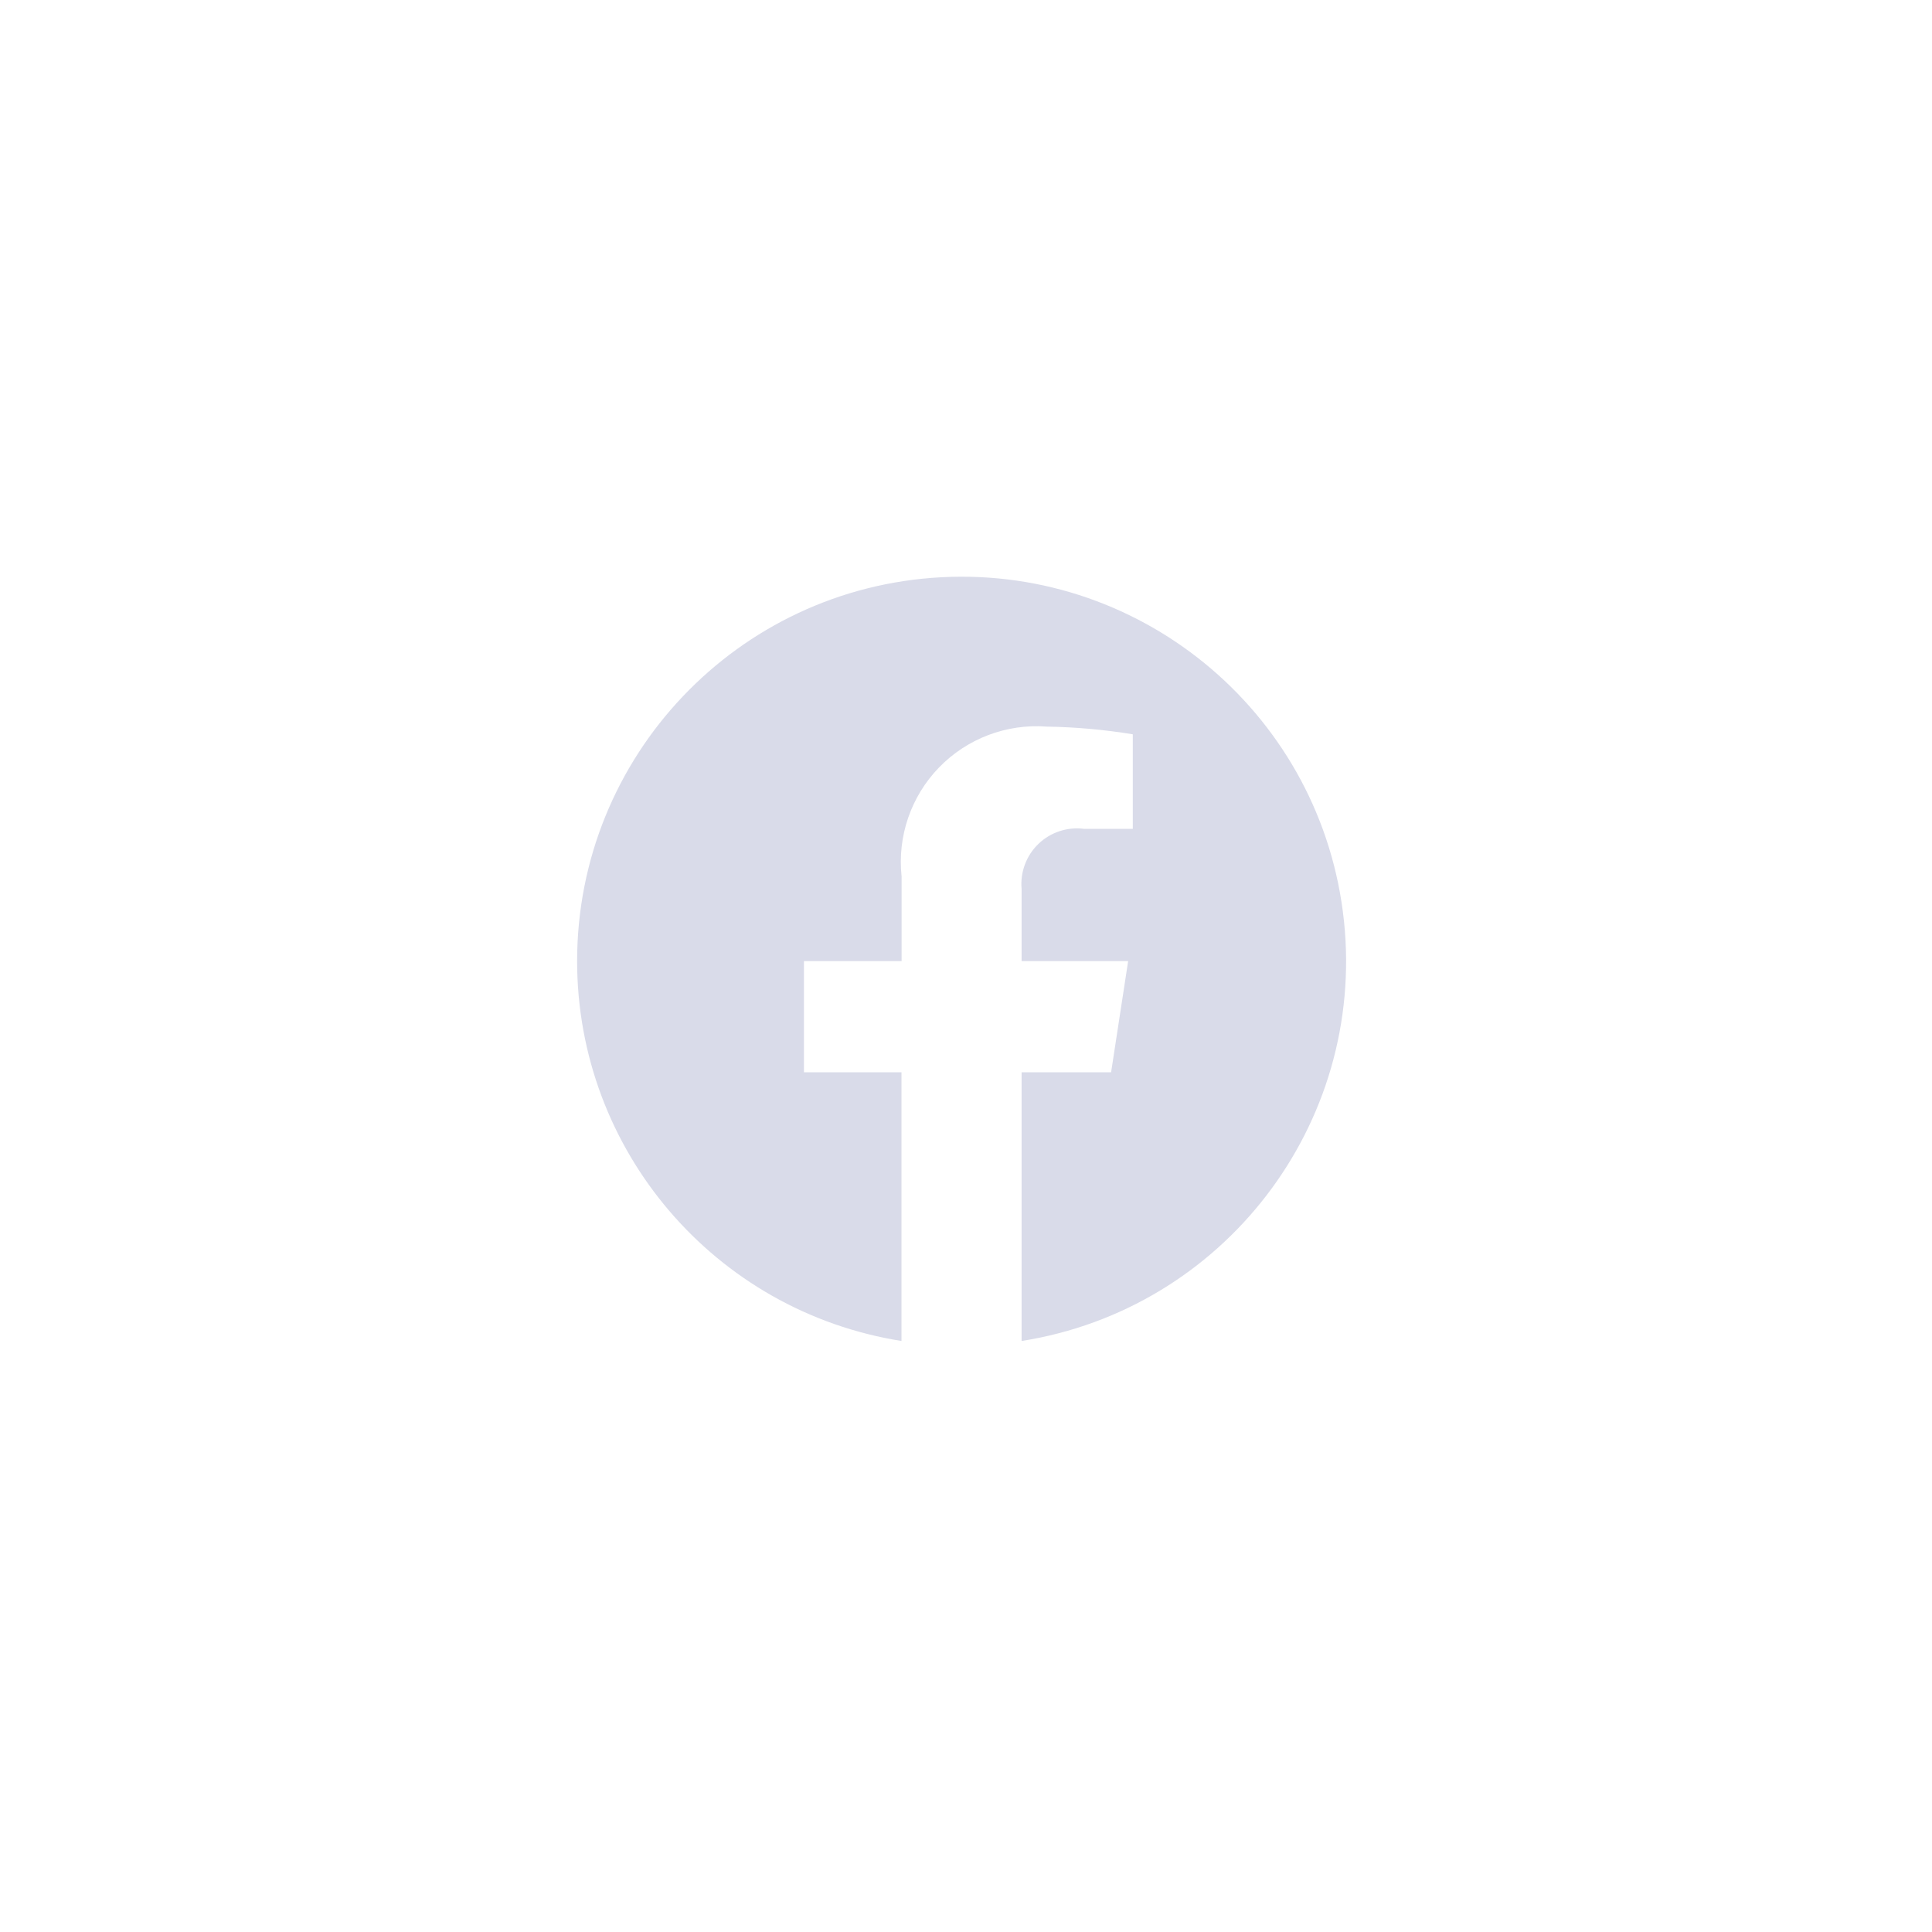 <svg width="67" height="67" viewBox="0 0 67 67" fill="none" xmlns="http://www.w3.org/2000/svg">
<path d="M20.014 33.331C20.015 39.891 24.785 45.475 31.263 46.504V37.185H27.88V33.331H31.267V30.398C31.116 29.008 31.59 27.623 32.562 26.618C33.535 25.613 34.904 25.093 36.298 25.198C37.298 25.214 38.297 25.303 39.284 25.465V28.744H37.599C37.019 28.668 36.435 28.859 36.013 29.264C35.591 29.67 35.376 30.245 35.428 30.828V33.331H39.123L38.532 37.186H35.428V46.504C42.434 45.396 47.347 38.998 46.608 31.944C45.868 24.889 39.735 19.649 32.652 20.018C25.569 20.388 20.015 26.239 20.014 33.331Z" fill="#D9DBE9"/>
</svg>
